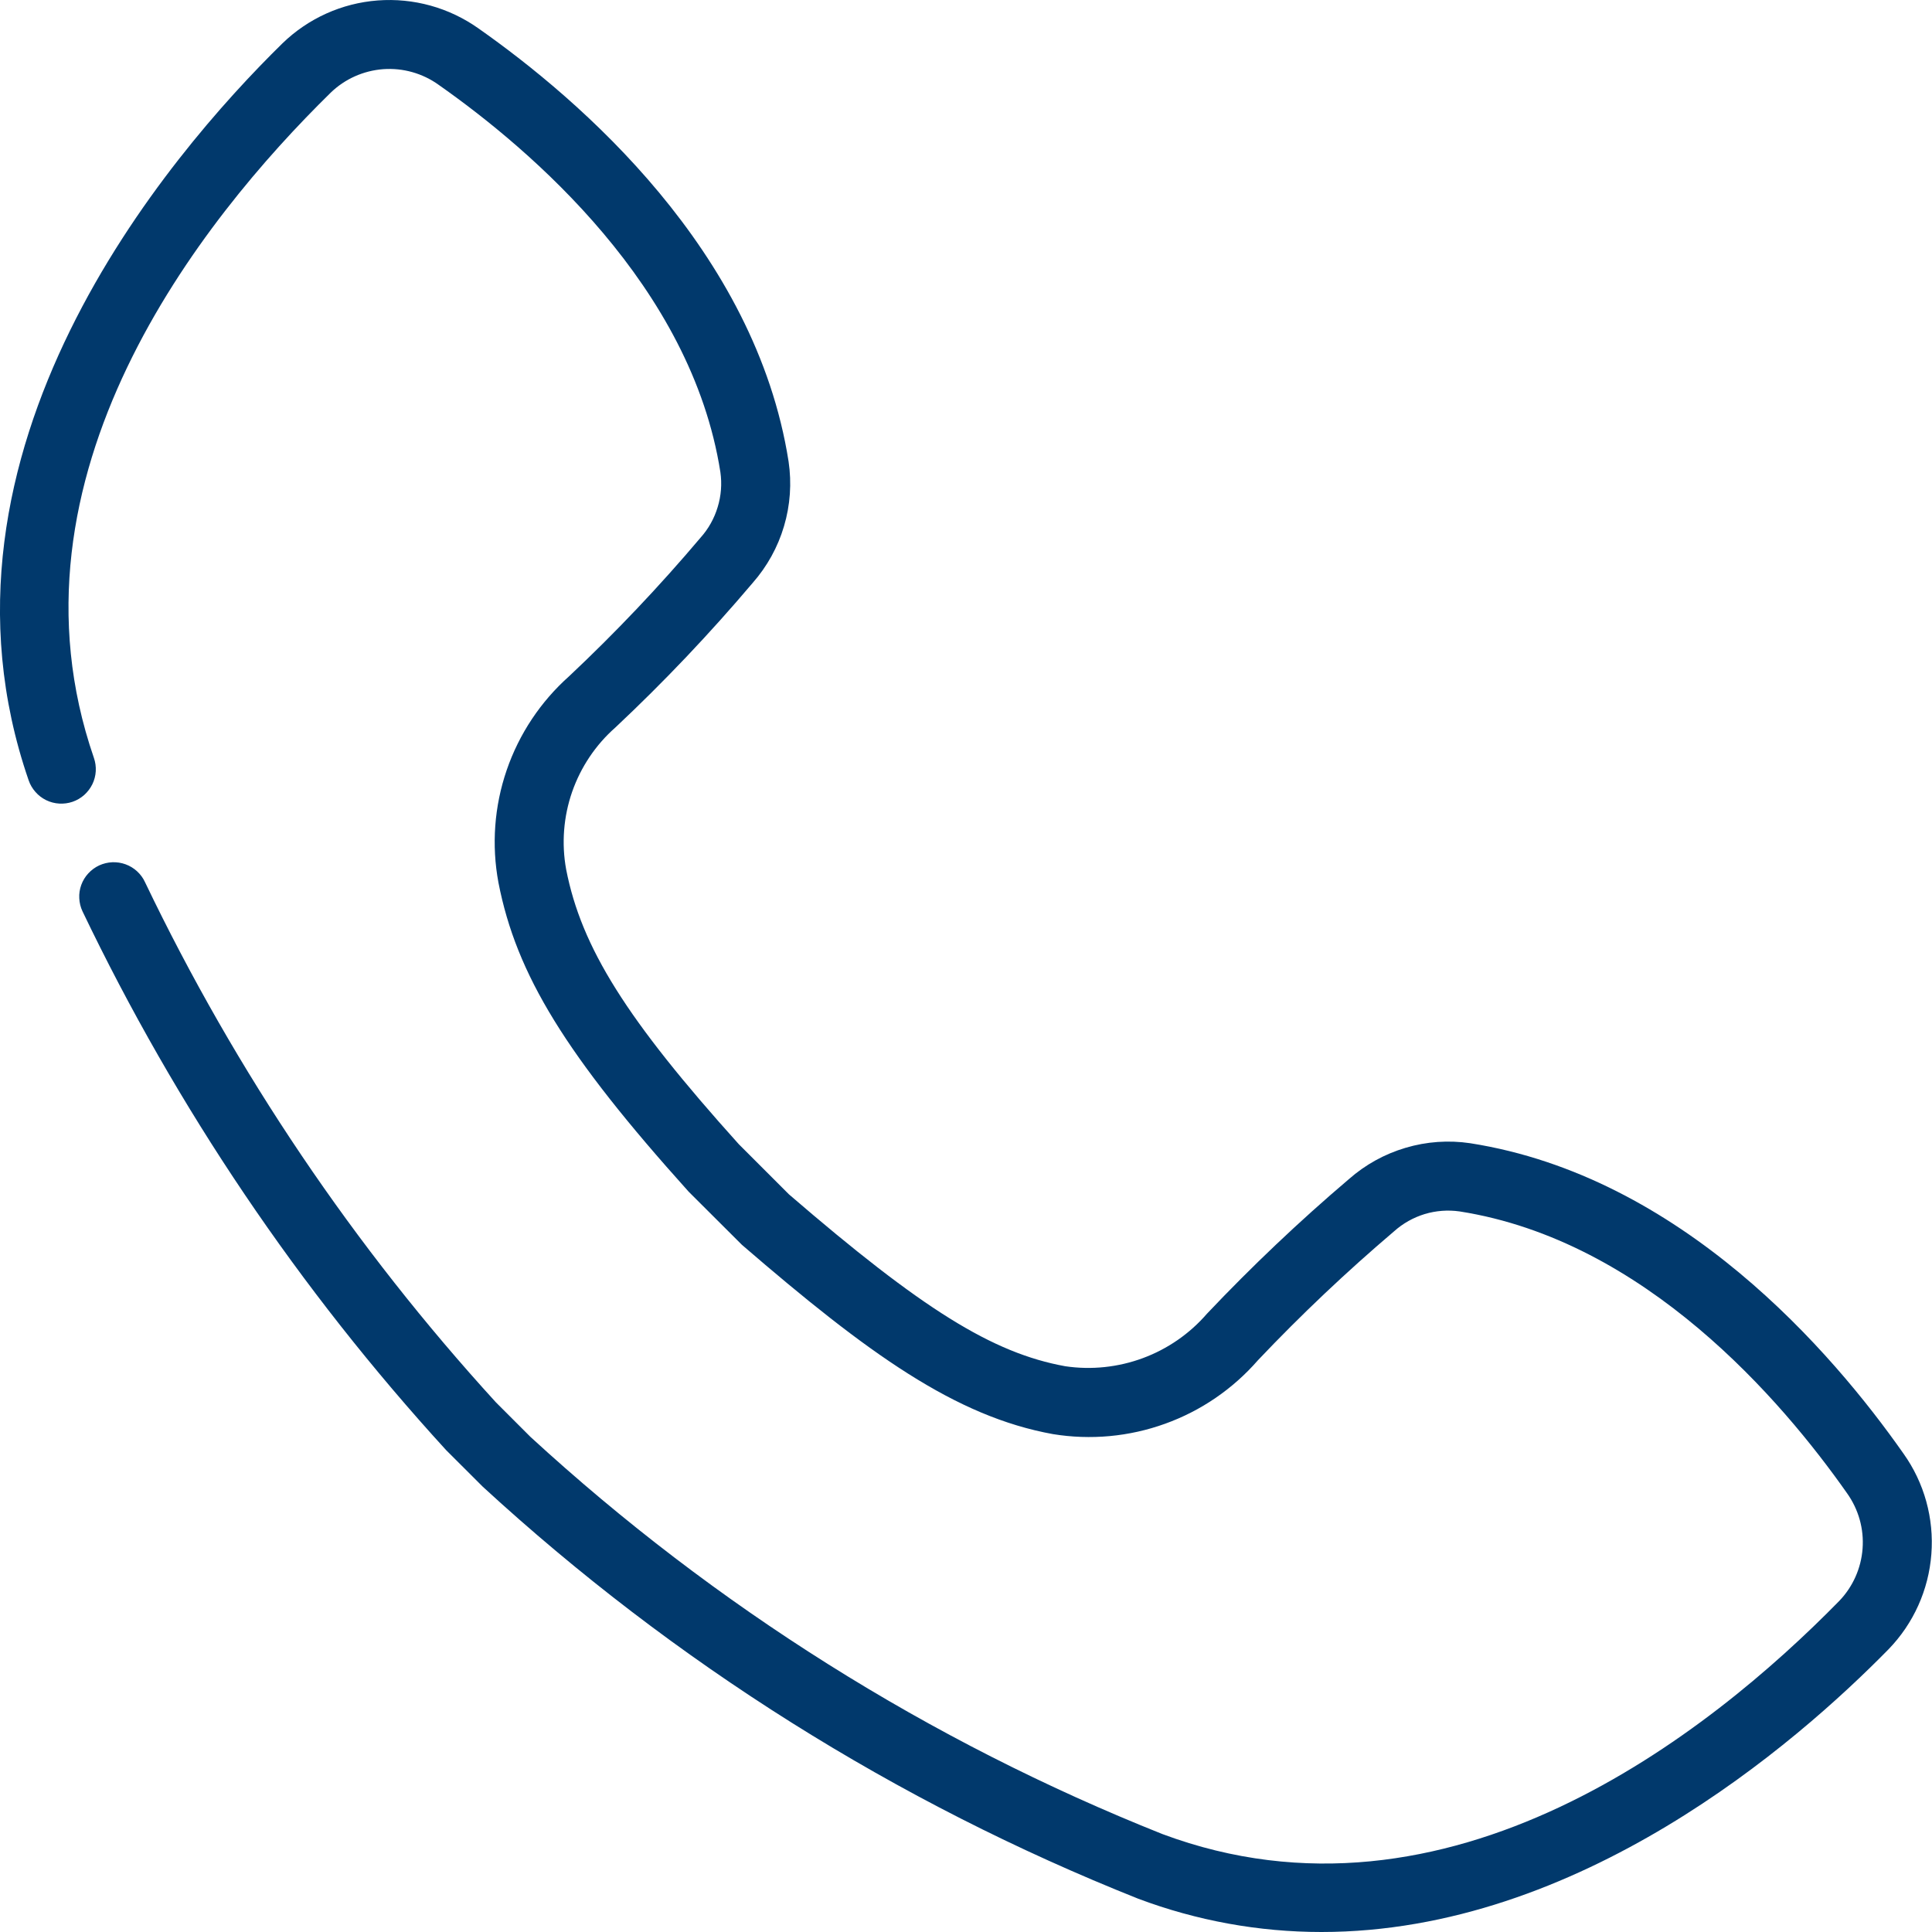 <svg width="30" height="30" viewBox="0 0 30 30" fill="none" xmlns="http://www.w3.org/2000/svg">
<path d="M0.445 12.117C0.468 12.184 0.504 12.245 0.551 12.298C0.597 12.351 0.654 12.394 0.717 12.425C0.781 12.456 0.849 12.474 0.92 12.478C0.99 12.482 1.06 12.473 1.127 12.45C1.194 12.427 1.255 12.391 1.308 12.344C1.36 12.297 1.403 12.241 1.434 12.178C1.465 12.114 1.483 12.045 1.487 11.975C1.491 11.905 1.481 11.834 1.458 11.768C-0.051 7.397 3.115 3.42 5.135 1.439C5.356 1.225 5.645 1.097 5.951 1.074C6.257 1.052 6.562 1.138 6.811 1.317C8.251 2.328 10.735 4.453 11.186 7.331C11.212 7.513 11.198 7.698 11.144 7.874C11.091 8.051 11 8.213 10.877 8.35C10.239 9.105 9.559 9.822 8.839 10.499C8.395 10.894 8.061 11.396 7.868 11.958C7.675 12.52 7.631 13.122 7.74 13.706C8.018 15.134 8.786 16.384 10.694 18.505L11.521 19.33C13.485 21.025 14.836 21.995 16.351 22.269C16.935 22.364 17.534 22.309 18.091 22.108C18.648 21.908 19.144 21.568 19.533 21.122C20.201 20.417 20.907 19.749 21.647 19.12C21.784 18.997 21.946 18.906 22.122 18.852C22.298 18.799 22.483 18.785 22.665 18.811C25.545 19.262 27.669 21.746 28.681 23.187C28.859 23.437 28.945 23.74 28.922 24.046C28.9 24.351 28.771 24.64 28.559 24.86C26.538 26.923 22.485 30.135 18.049 28.479C14.43 27.037 11.105 24.947 8.237 22.312L7.701 21.776C5.499 19.365 3.663 16.644 2.252 13.699C2.223 13.635 2.181 13.578 2.129 13.53C2.077 13.482 2.016 13.445 1.95 13.421C1.884 13.397 1.814 13.386 1.743 13.389C1.673 13.392 1.604 13.409 1.54 13.438C1.476 13.468 1.419 13.51 1.371 13.562C1.323 13.614 1.286 13.675 1.262 13.741C1.238 13.807 1.227 13.877 1.231 13.948C1.234 14.018 1.251 14.087 1.281 14.151C2.742 17.202 4.645 20.021 6.928 22.518L7.496 23.085C10.47 25.82 13.92 27.989 17.674 29.483C18.584 29.825 19.547 30 20.519 30C24.516 30 27.882 27.081 29.325 25.61C29.713 25.21 29.948 24.687 29.99 24.132C30.033 23.577 29.88 23.024 29.557 22.571C28.449 20.991 26.102 18.265 22.83 17.752C22.494 17.702 22.152 17.726 21.826 17.823C21.501 17.919 21.2 18.085 20.945 18.31C20.173 18.966 19.438 19.664 18.741 20.4C18.473 20.71 18.13 20.947 17.746 21.089C17.362 21.231 16.948 21.275 16.542 21.215C15.409 21.01 14.319 20.329 12.25 18.545L11.472 17.767C9.729 15.831 9.028 14.714 8.791 13.499C8.718 13.097 8.75 12.682 8.884 12.296C9.019 11.91 9.25 11.565 9.557 11.295C10.309 10.589 11.02 9.84 11.687 9.052C11.911 8.797 12.078 8.497 12.174 8.171C12.271 7.845 12.295 7.502 12.245 7.166C11.732 3.896 9.006 1.548 7.428 0.44C6.973 0.118 6.421 -0.035 5.865 0.007C5.309 0.049 4.786 0.285 4.386 0.673C2.613 2.411 -1.32 7.006 0.445 12.117Z" fill="#01396C"/>
</svg>
